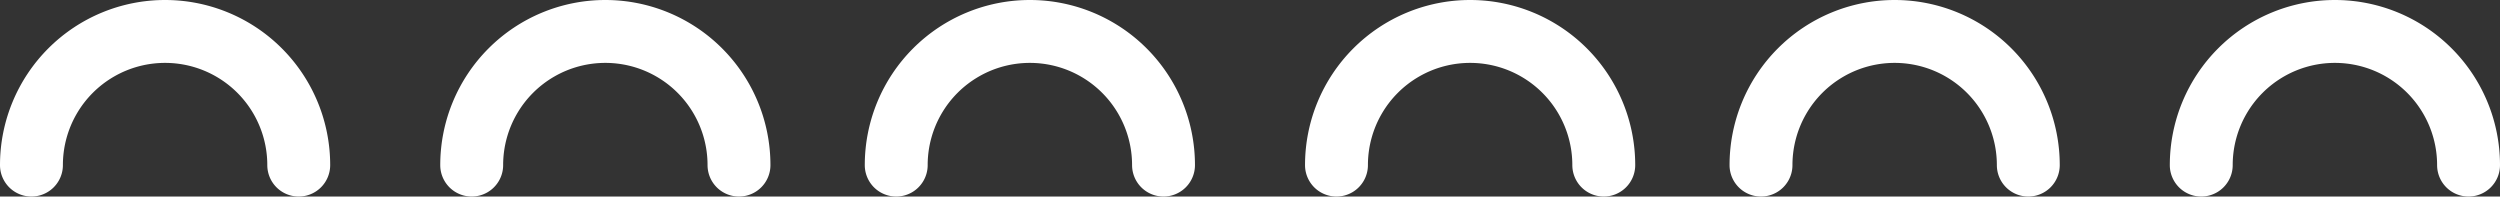 <svg xmlns="http://www.w3.org/2000/svg" viewBox="0 0 127.2 10"><rect x="0" y="0" width="127.2" height="10" fill="#333333" stroke="none"/><g id="Layer_2" data-name="Layer 2"><g id="Ñëîé_1" data-name="Ñëîé 1"><path d="M15.2,10a1.6,1.6,0,0,1-1.6-1.6,5.2,5.2,0,1,0-10.4,0A1.6,1.6,0,0,1,0,8.4a8.4,8.4,0,0,1,16.8,0A1.6,1.6,0,0,1,15.2,10Z" fill="#fff"/><path d="M37.6,10A1.6,1.6,0,0,1,36,8.4a5.2,5.2,0,1,0-10.4,0,1.6,1.6,0,1,1-3.2,0,8.4,8.4,0,0,1,16.8,0A1.6,1.6,0,0,1,37.6,10Z" fill="#fff"/><path d="M59.2,10a1.6,1.6,0,0,1-1.6-1.6,5.2,5.2,0,0,0-10.4,0,1.6,1.6,0,0,1-3.2,0,8.4,8.4,0,0,1,16.8,0A1.6,1.6,0,0,1,59.2,10Z" fill="#fff"/><path d="M81.6,10A1.6,1.6,0,0,1,80,8.4a5.2,5.2,0,0,0-10.4,0,1.6,1.6,0,1,1-3.2,0,8.4,8.4,0,0,1,16.8,0A1.6,1.6,0,0,1,81.6,10Z" fill="#fff"/><path d="M103.2,10a1.6,1.6,0,0,1-1.6-1.6,5.2,5.2,0,1,0-10.4,0,1.6,1.6,0,0,1-3.2,0,8.4,8.4,0,1,1,16.8,0A1.6,1.6,0,0,1,103.2,10Z" fill="#fff"/><path d="M125.6,10A1.6,1.6,0,0,1,124,8.4a5.2,5.2,0,0,0-10.4,0,1.6,1.6,0,1,1-3.2,0,8.4,8.4,0,0,1,16.8,0A1.6,1.6,0,0,1,125.6,10Z" fill="#fff"/></g></g></svg>
